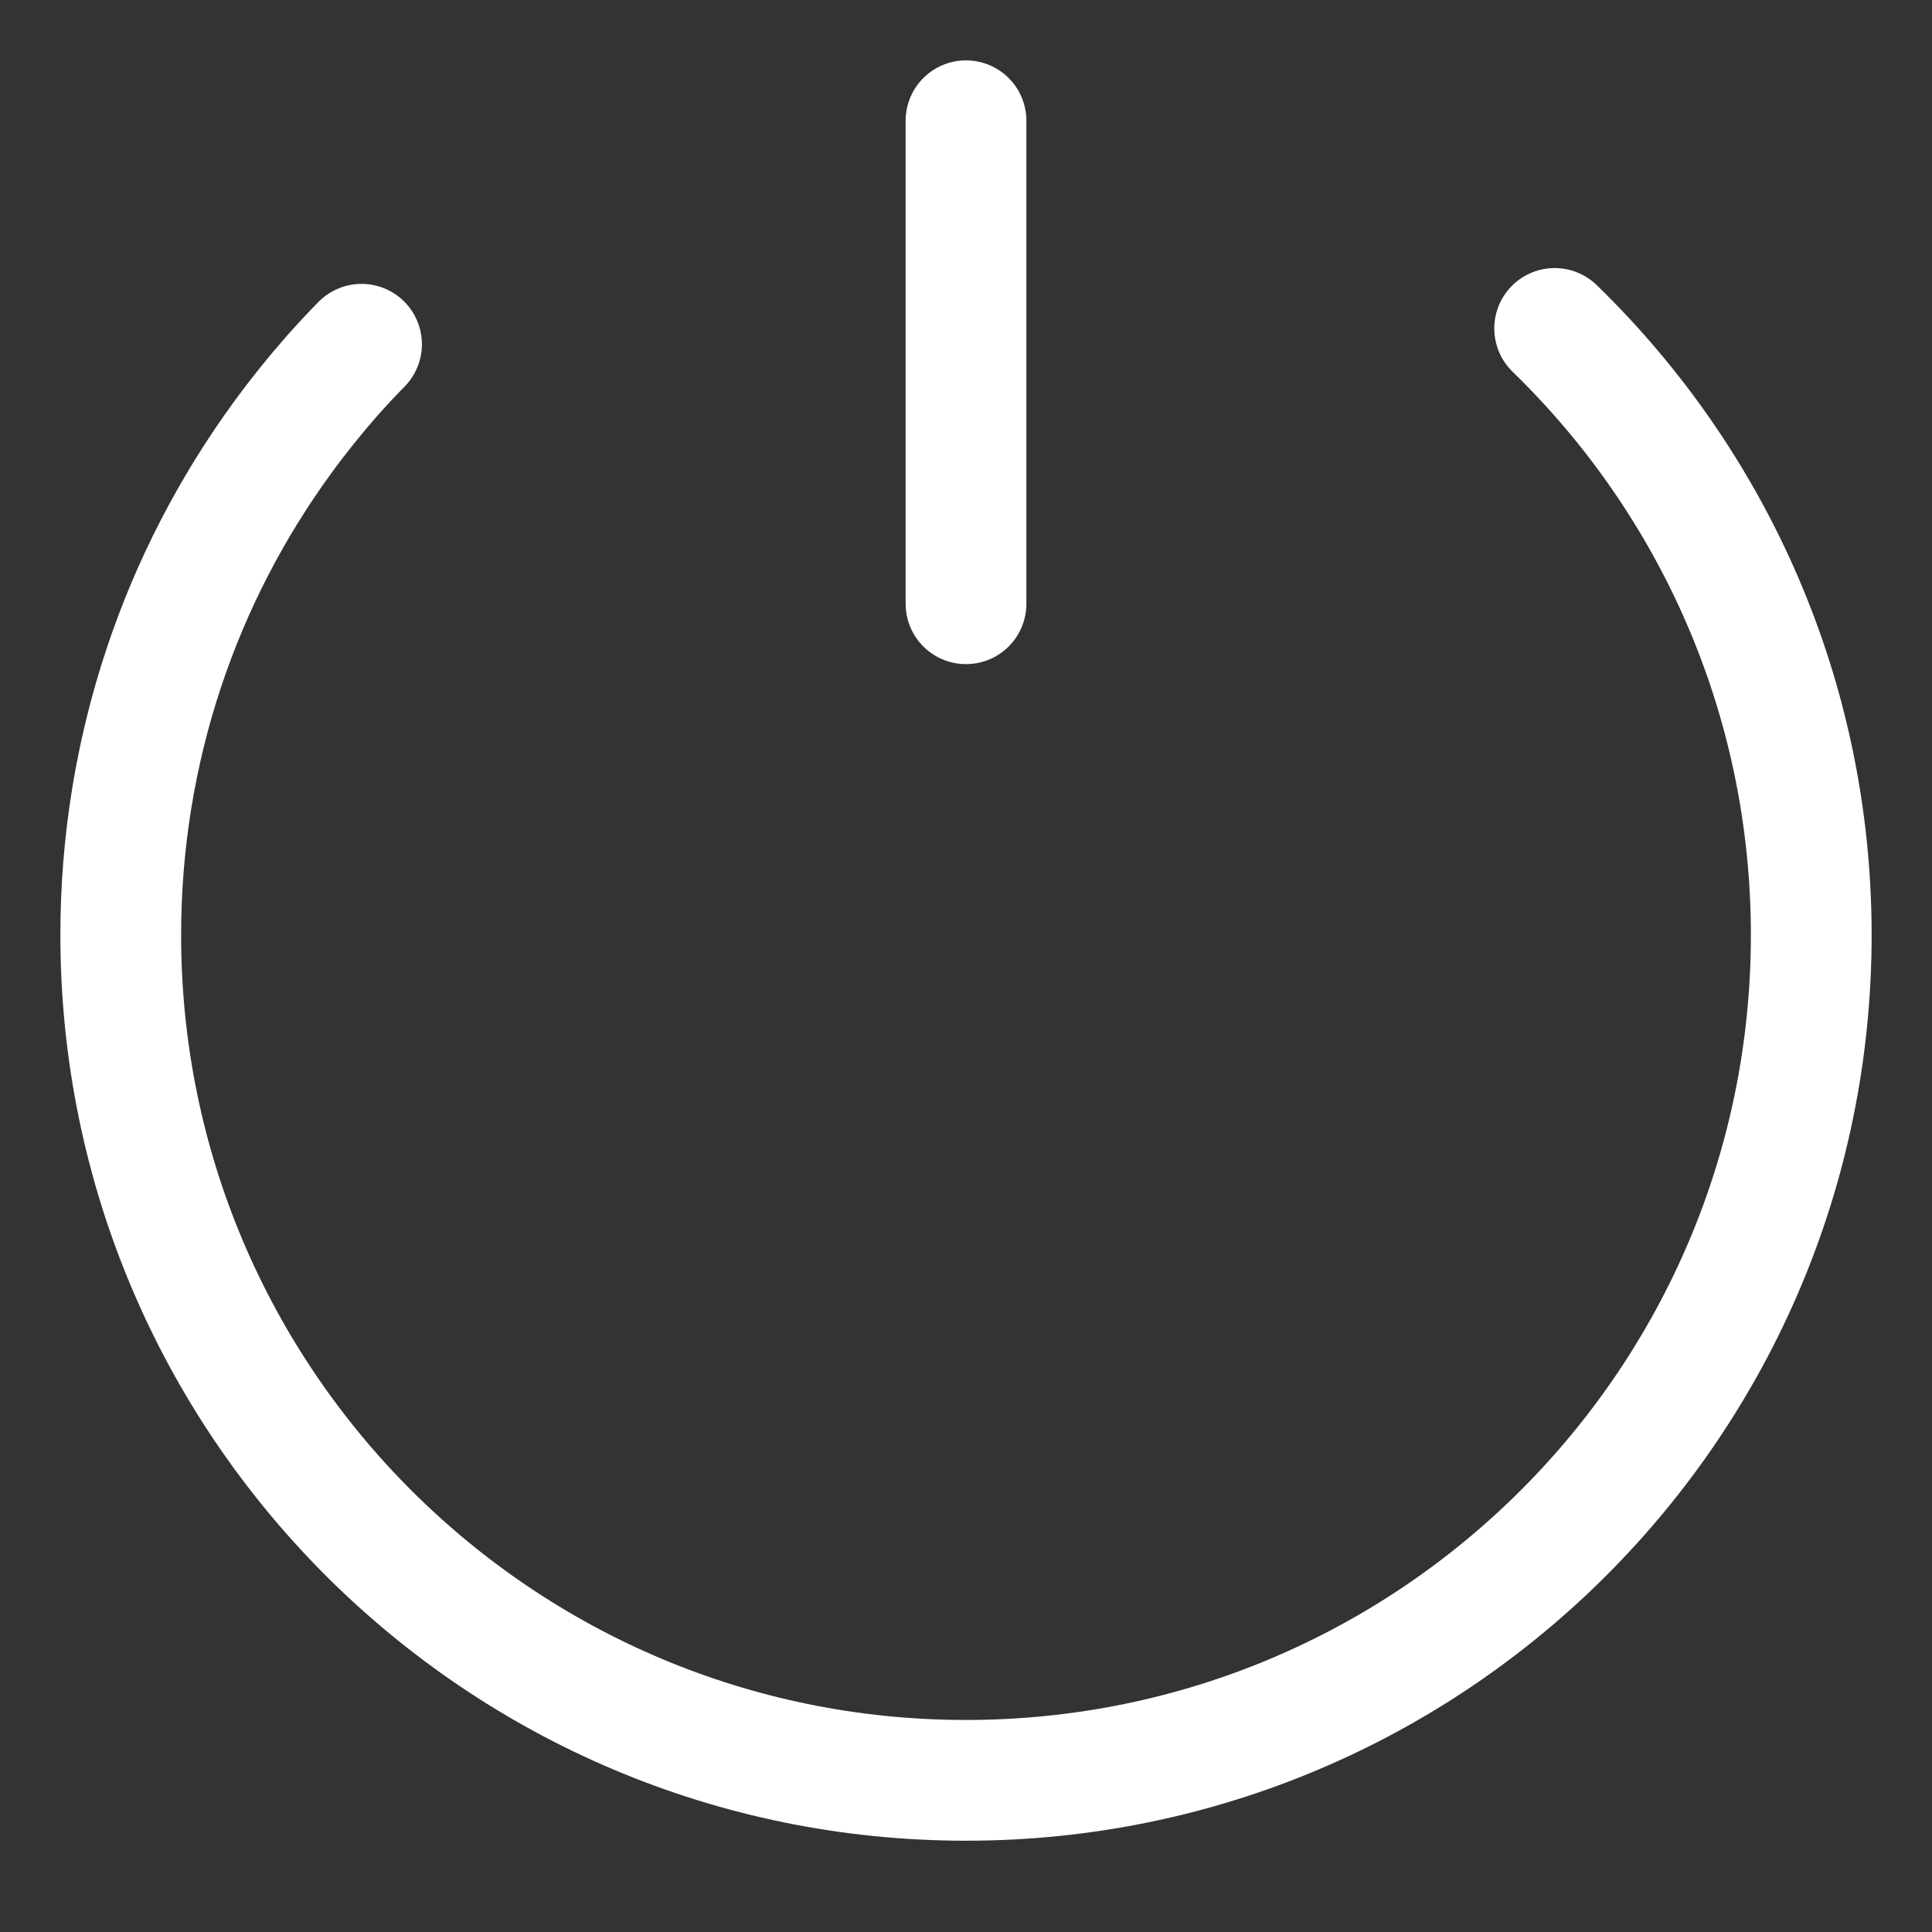 <svg width="16" height="16" viewBox="0 0 16 16" fill="none" xmlns="http://www.w3.org/2000/svg">
<rect x="0" y="0" width="16" height="16" fill="#333333" stroke="none"/>
<path d="M2.994 2.851C2.909 2.937 2.827 3.026 2.747 3.116C2.604 3.279 2.468 3.448 2.34 3.624C1.497 4.779 1 6.204 1 7.744C1 11.61 4.134 14.744 8 14.744C11.866 14.744 15 11.61 15 7.744C15 5.773 14.185 3.992 12.875 2.72M8 1V5" stroke="white" stroke-linecap="round"/>
</svg>
